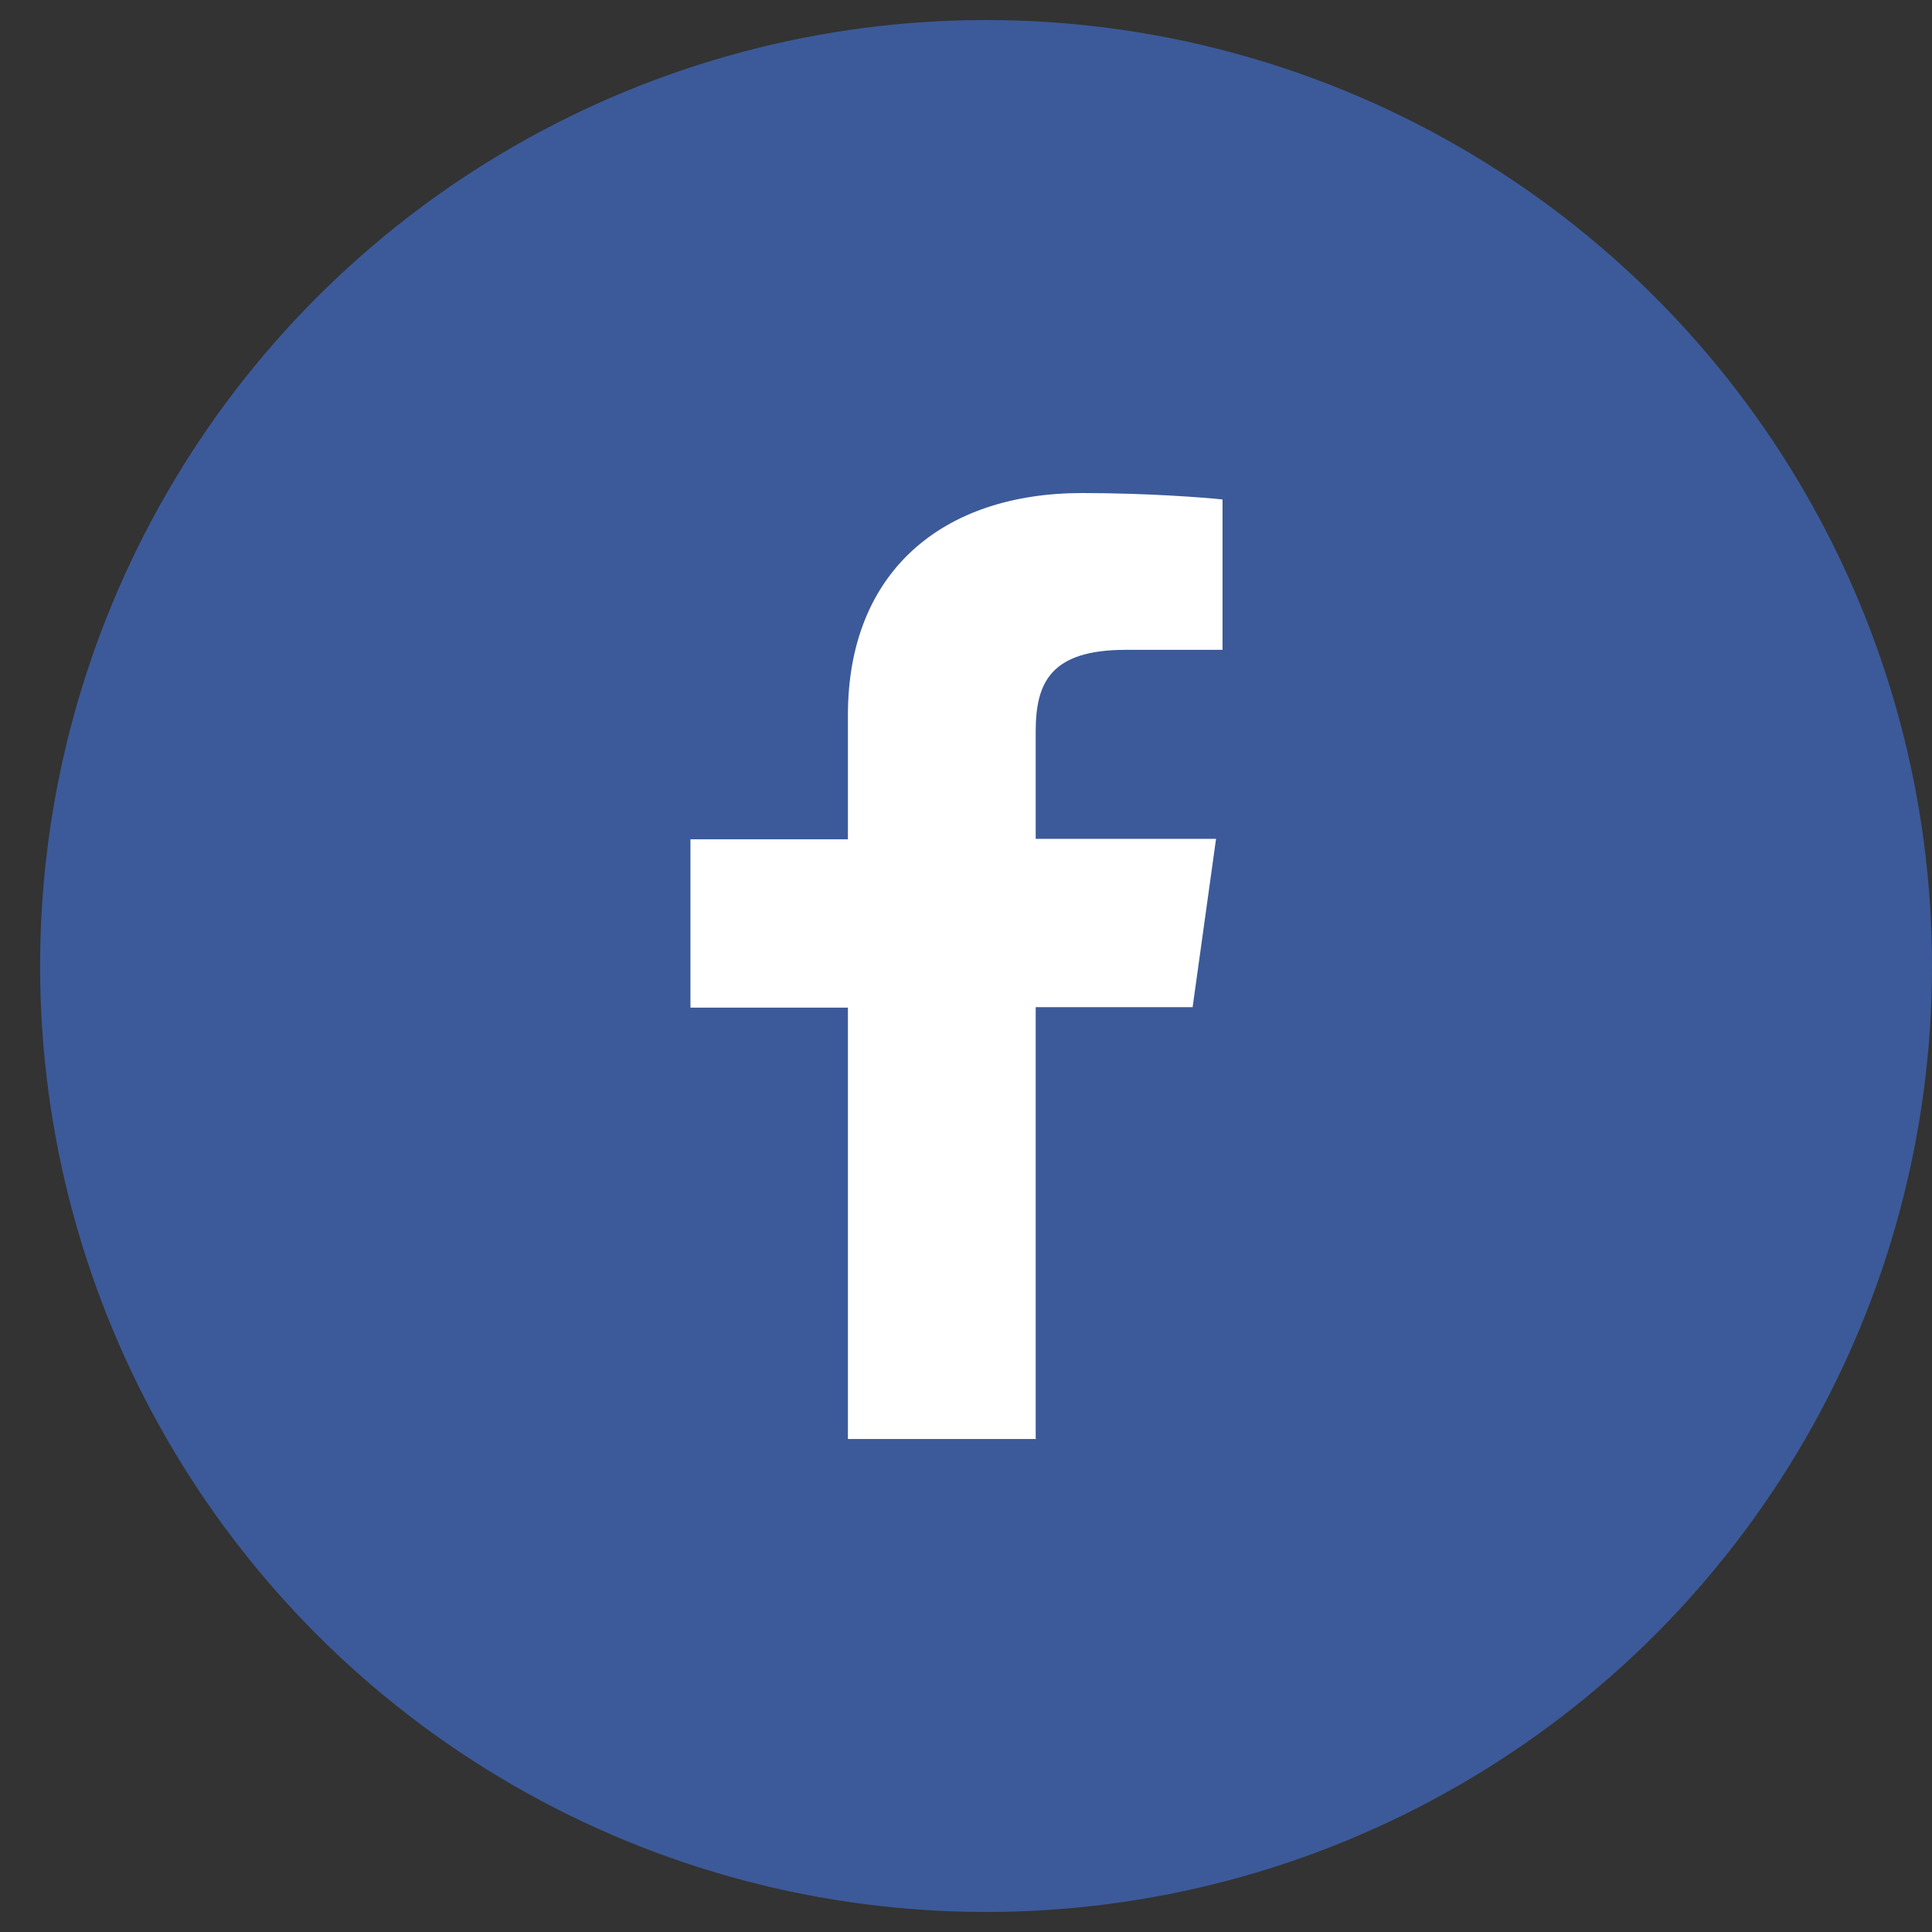 <svg width='40' height='40' viewBox='0 0 40 40' fill='none' xmlns='http://www.w3.org/2000/svg'><rect x="0" y="0" width="40" height="40" fill="#333333" stroke="none"/><circle cx='20.415' cy='20' r='19.585' fill='#3C5A99'/><path d='M21.443 29.783V20.852H24.692L25.177 17.367H21.443V15.149C21.443 14.14 21.742 13.454 23.31 13.454H25.311V10.341C24.961 10.303 23.774 10.208 22.402 10.208C19.525 10.208 17.555 11.826 17.555 14.806V17.377H14.295V20.862H17.555V29.793H21.454L21.443 29.783Z' fill='white'/></svg>
